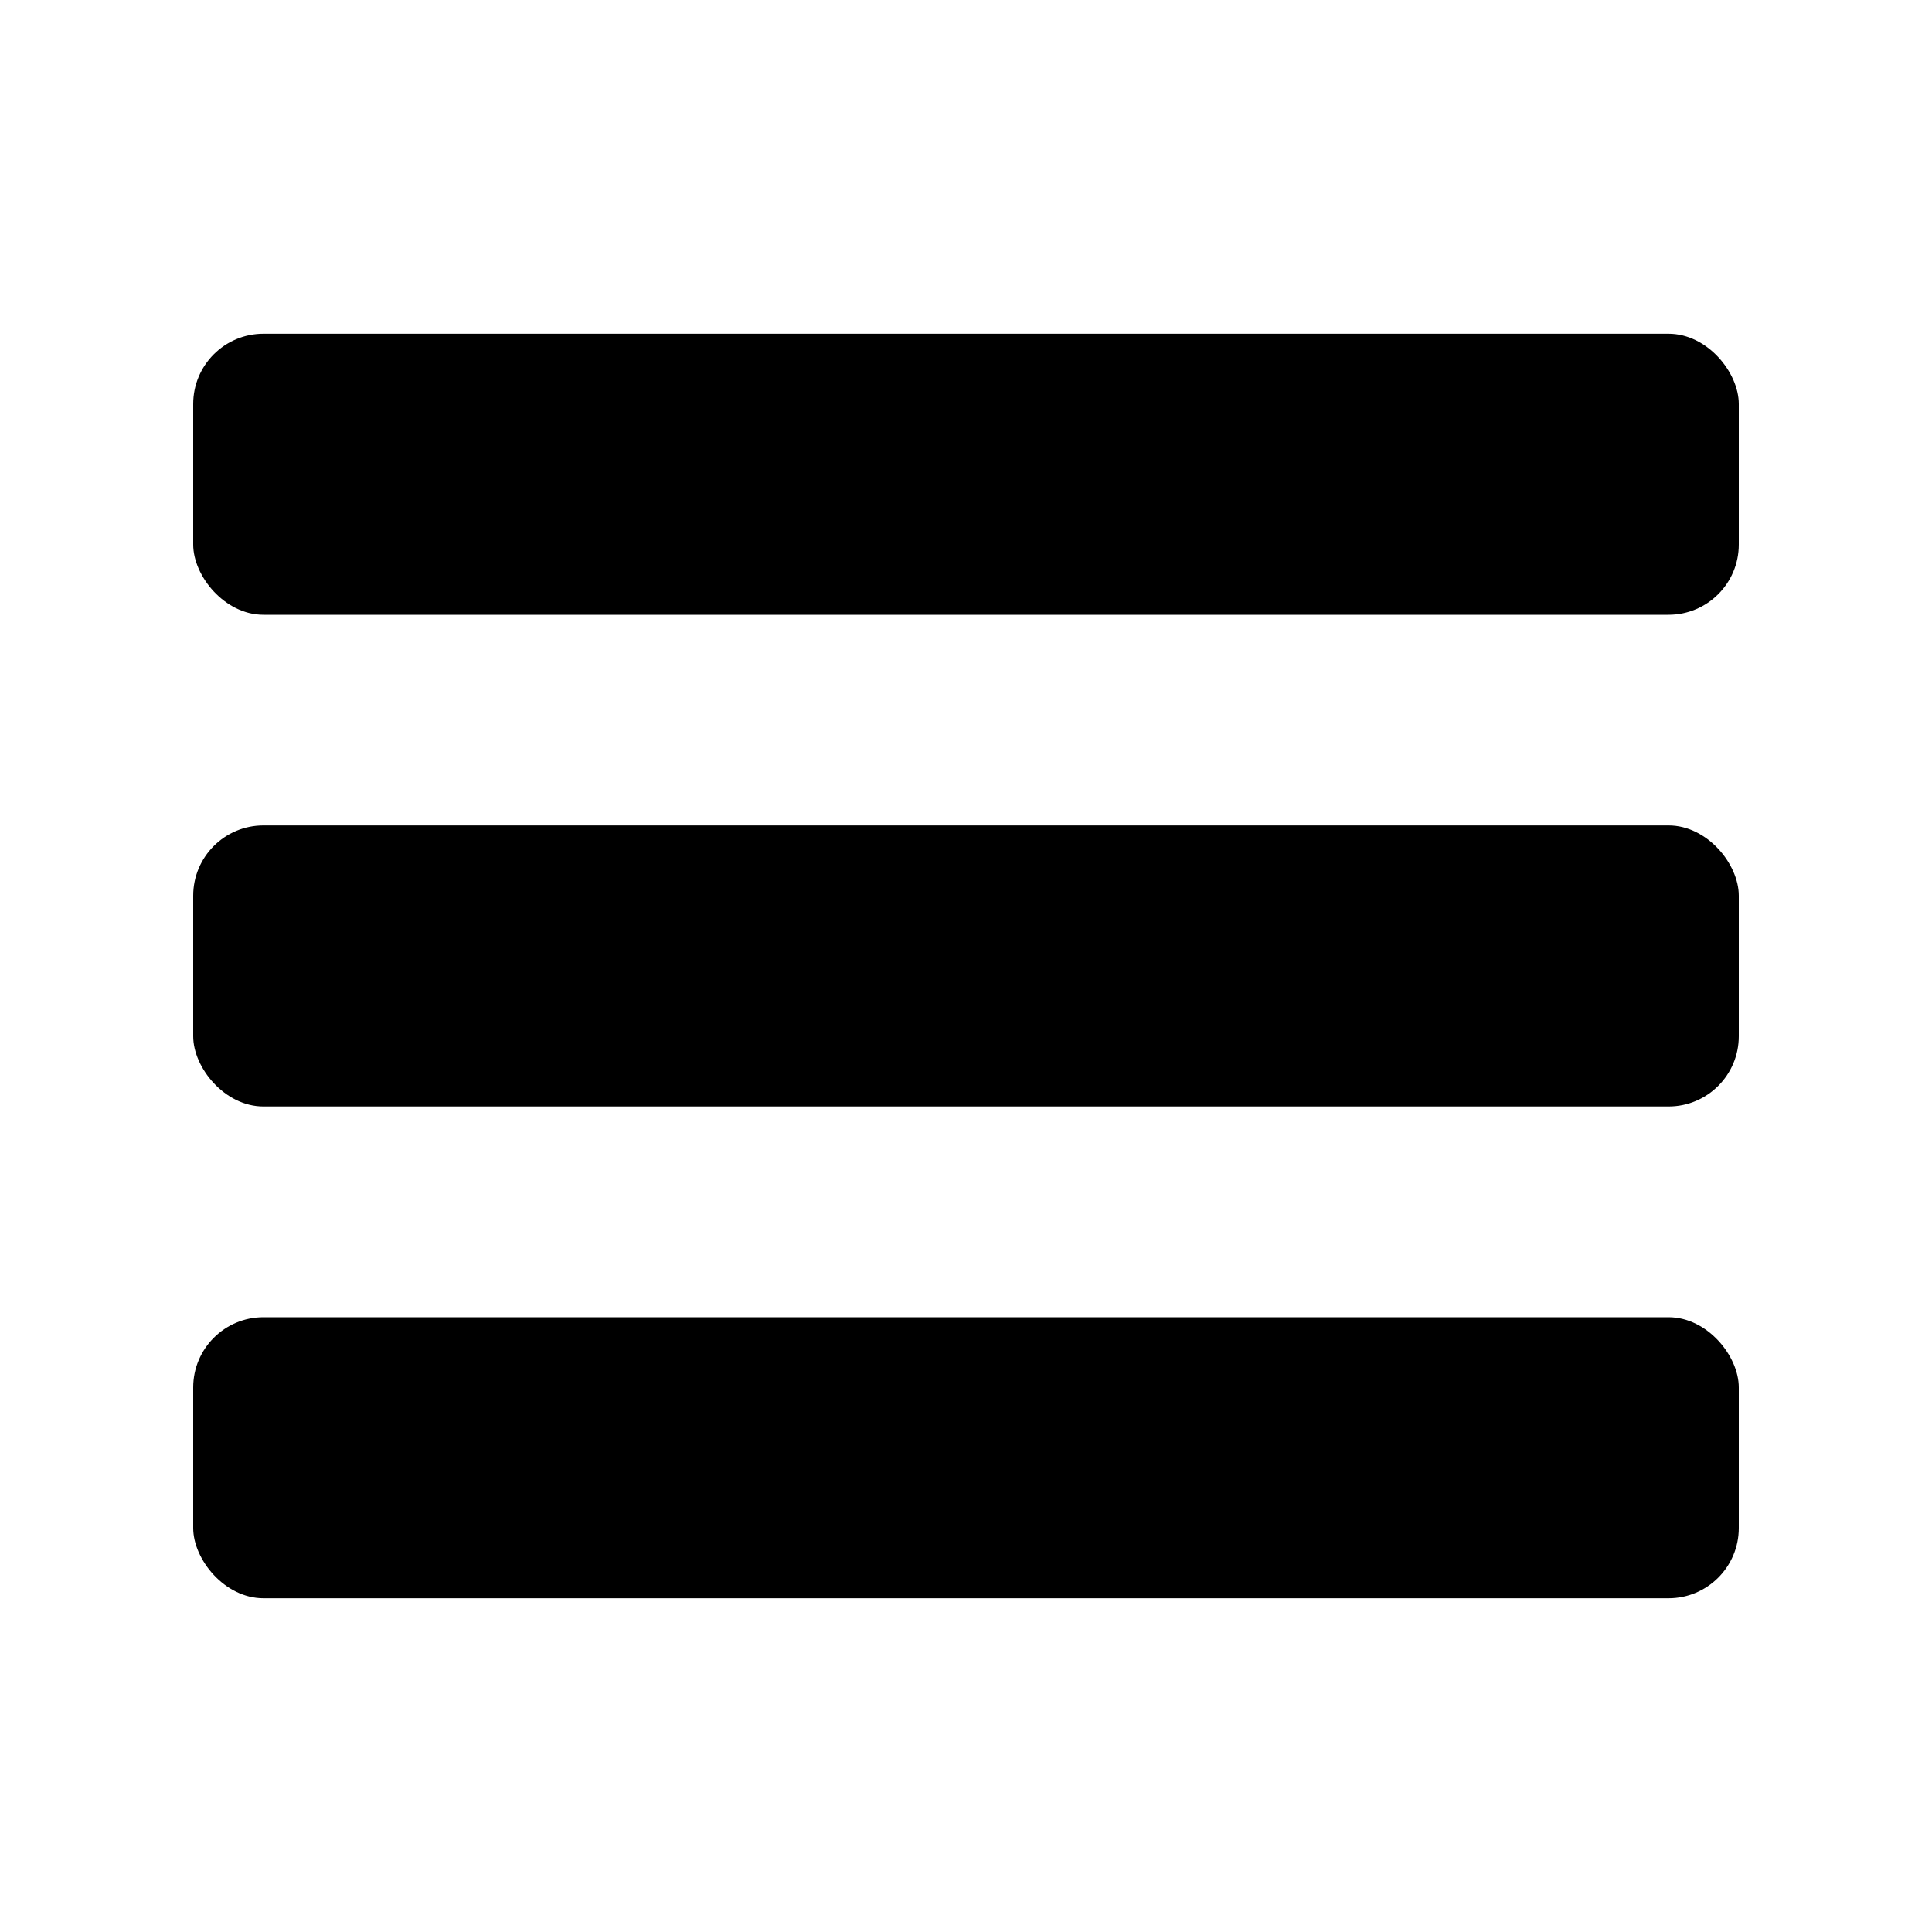 <svg id="b611c0d2-ddcb-4da6-a119-87356153fade" data-name="图层 1" xmlns="http://www.w3.org/2000/svg" viewBox="0 0 200 200"><defs><style>.e3a8109f-7020-4e8b-b946-24f7ee264f4a{}</style></defs><g id="e515a52f-09c7-4dd5-a545-4a89d88779e7" data-name="组 229"><rect id="b3cb8fca-2a91-4a0b-8930-da6c389de650" data-name="矩形 121" class="e3a8109f-7020-4e8b-b946-24f7ee264f4a" x="20" y="85.45" width="160" height="29.09" rx="7.27"/><rect id="b497c0b2-dc3f-41ab-b062-7c3ccd5dfb83" data-name="矩形 122" class="e3a8109f-7020-4e8b-b946-24f7ee264f4a" x="20" y="34.55" width="160" height="29.09" rx="7.27"/><rect id="b6484ee2-60a2-4ef4-ab6e-dead145492a4" data-name="矩形 123" class="e3a8109f-7020-4e8b-b946-24f7ee264f4a" x="20" y="136.36" width="160" height="29.09" rx="7.27"/></g></svg>
